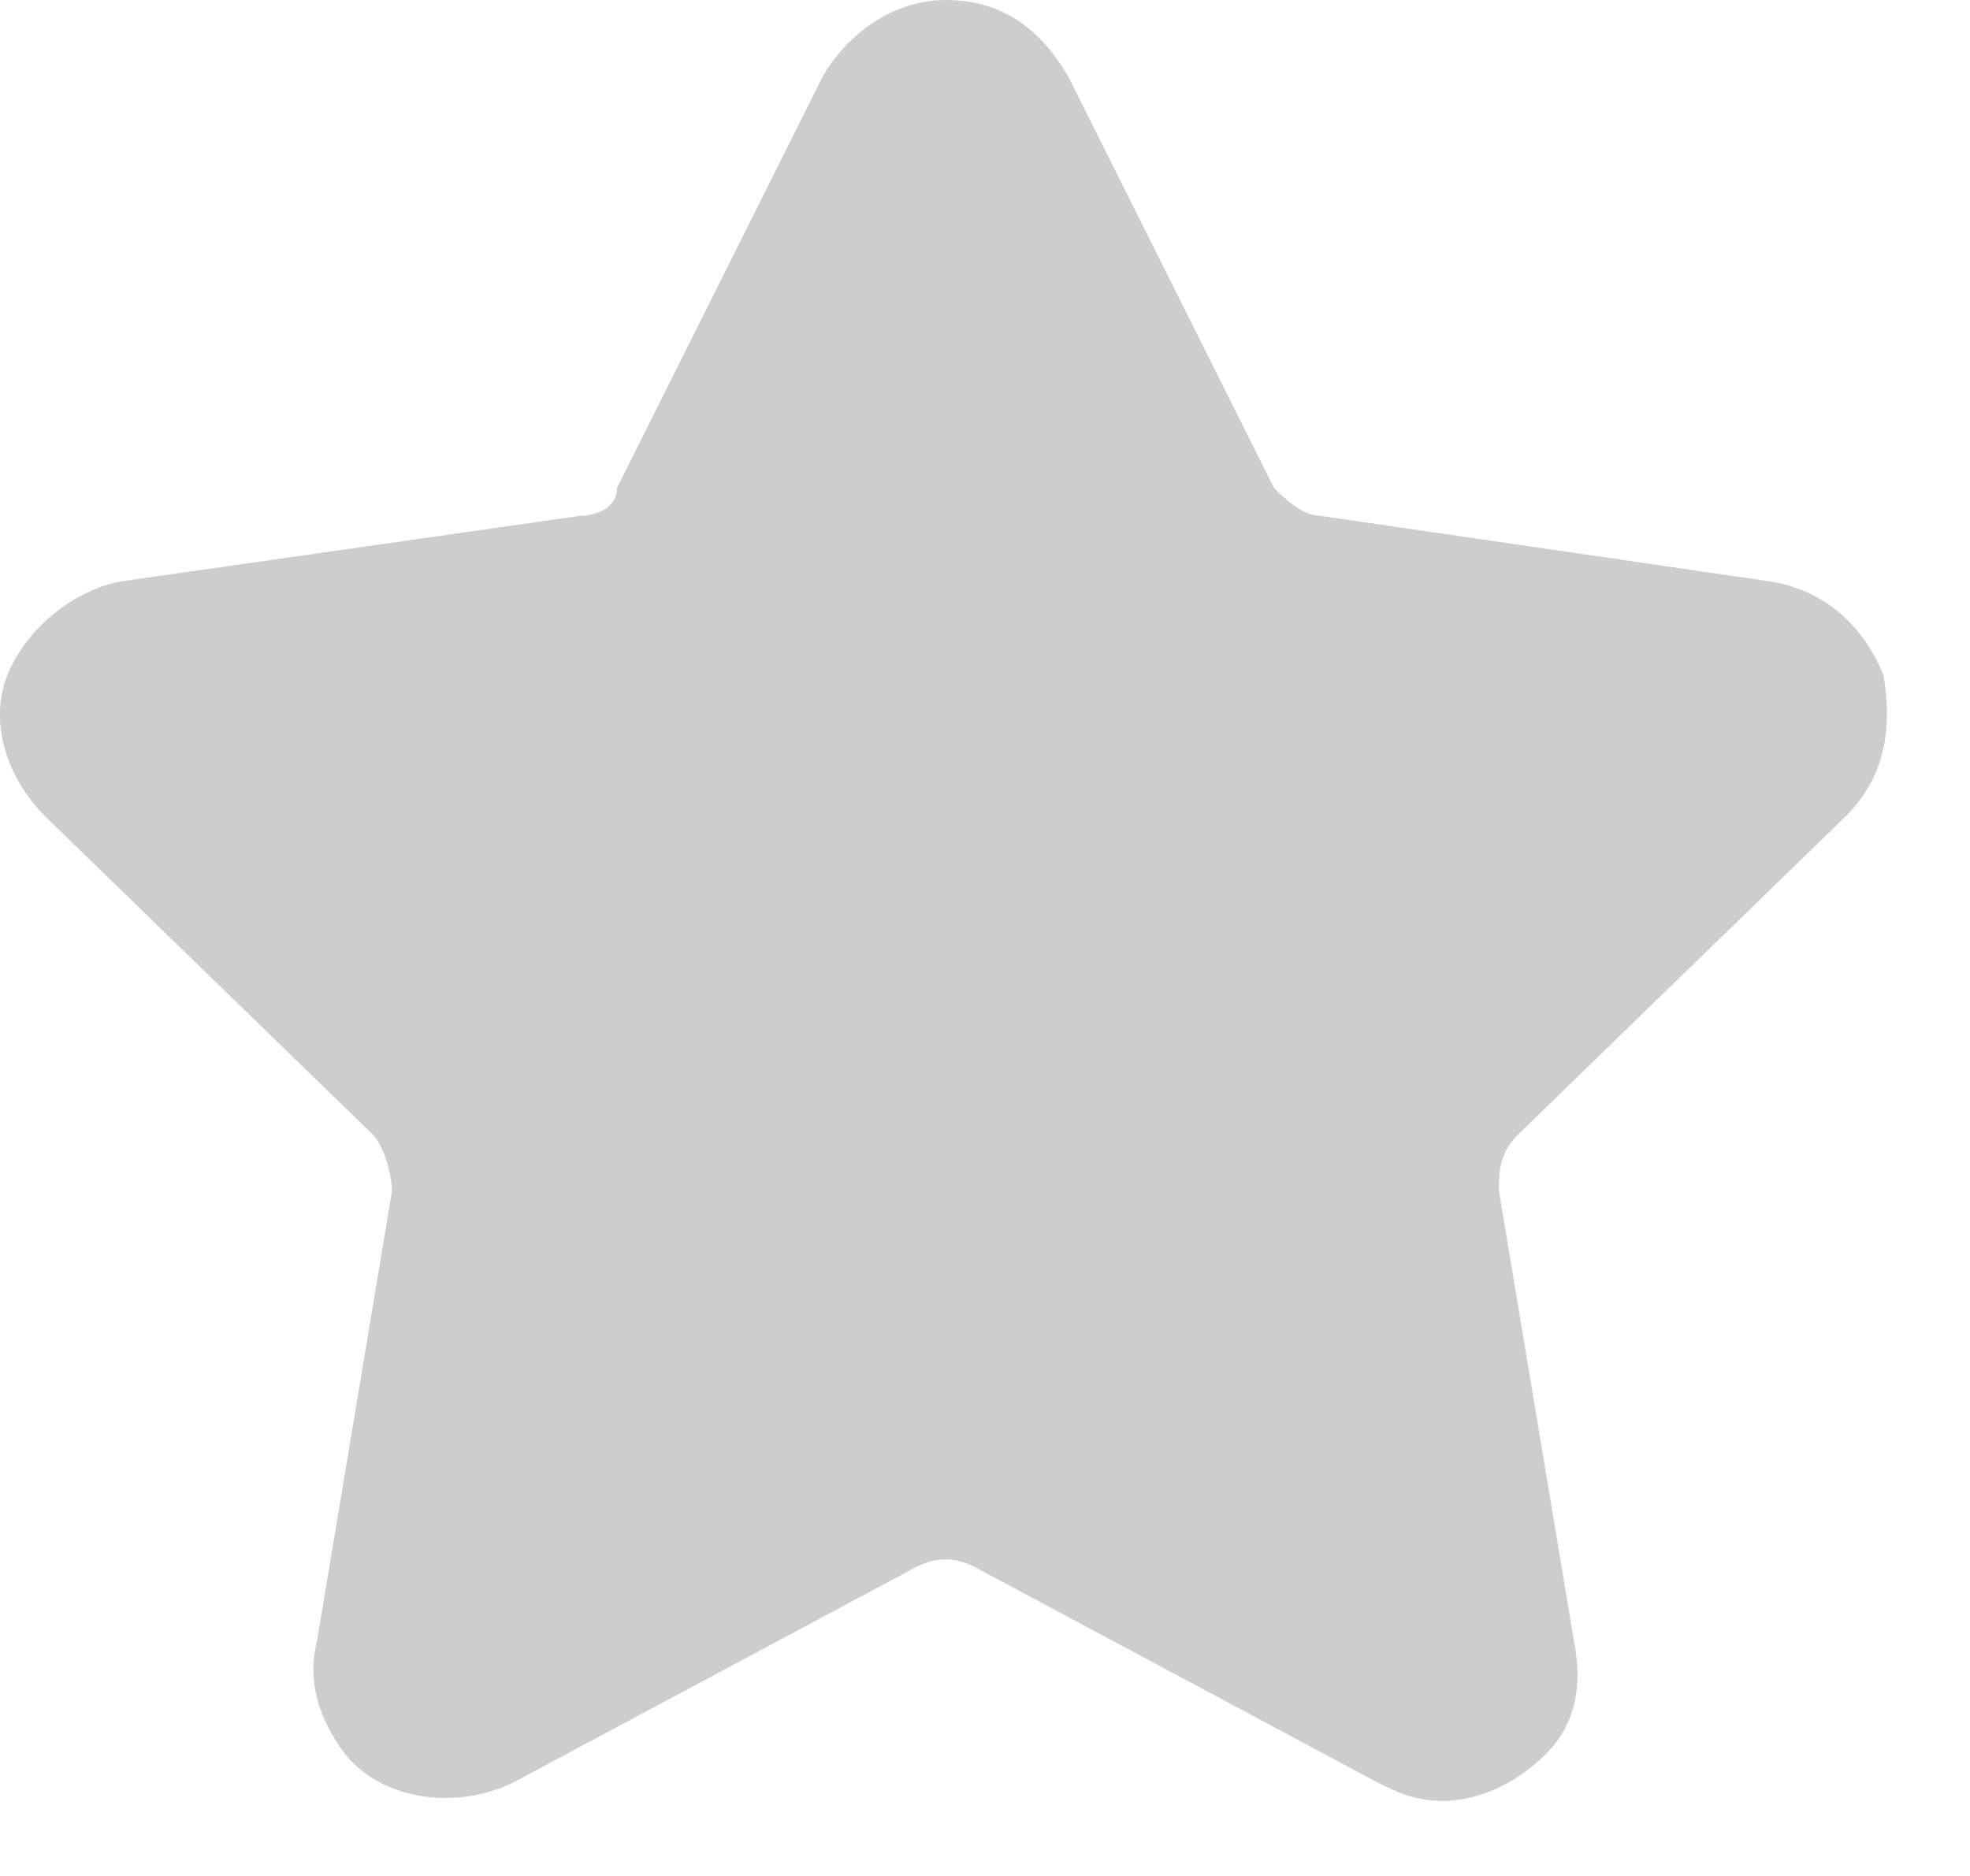 <svg width="21" height="20" viewBox="0 0 21 20" fill="none" xmlns="http://www.w3.org/2000/svg">
<path d="M19.678 8.7C20.078 8.3 20.178 7.8 20.078 7.2C19.878 6.7 19.479 6.3 18.878 6.2L14.079 5.5C13.879 5.5 13.678 5.3 13.579 5.2L11.379 0.8C11.079 0.3 10.678 0 10.079 0C9.578 0 9.078 0.3 8.778 0.8L6.578 5.2C6.578 5.4 6.378 5.5 6.178 5.5L1.278 6.2C0.778 6.3 0.278 6.7 0.078 7.2C-0.122 7.7 0.078 8.3 0.478 8.7L3.978 12.1C4.078 12.2 4.178 12.5 4.178 12.7L3.378 17.5C3.278 17.9 3.378 18.3 3.678 18.7C4.078 19.2 4.878 19.3 5.478 19L9.778 16.7C9.978 16.6 10.178 16.6 10.379 16.7L14.678 19C14.879 19.1 15.079 19.2 15.379 19.2C15.778 19.2 16.178 19 16.479 18.7C16.779 18.4 16.878 18 16.779 17.5L15.979 12.7C15.979 12.5 15.979 12.3 16.178 12.1L19.678 8.7Z" fill="#CDCDCD"/>
</svg>
